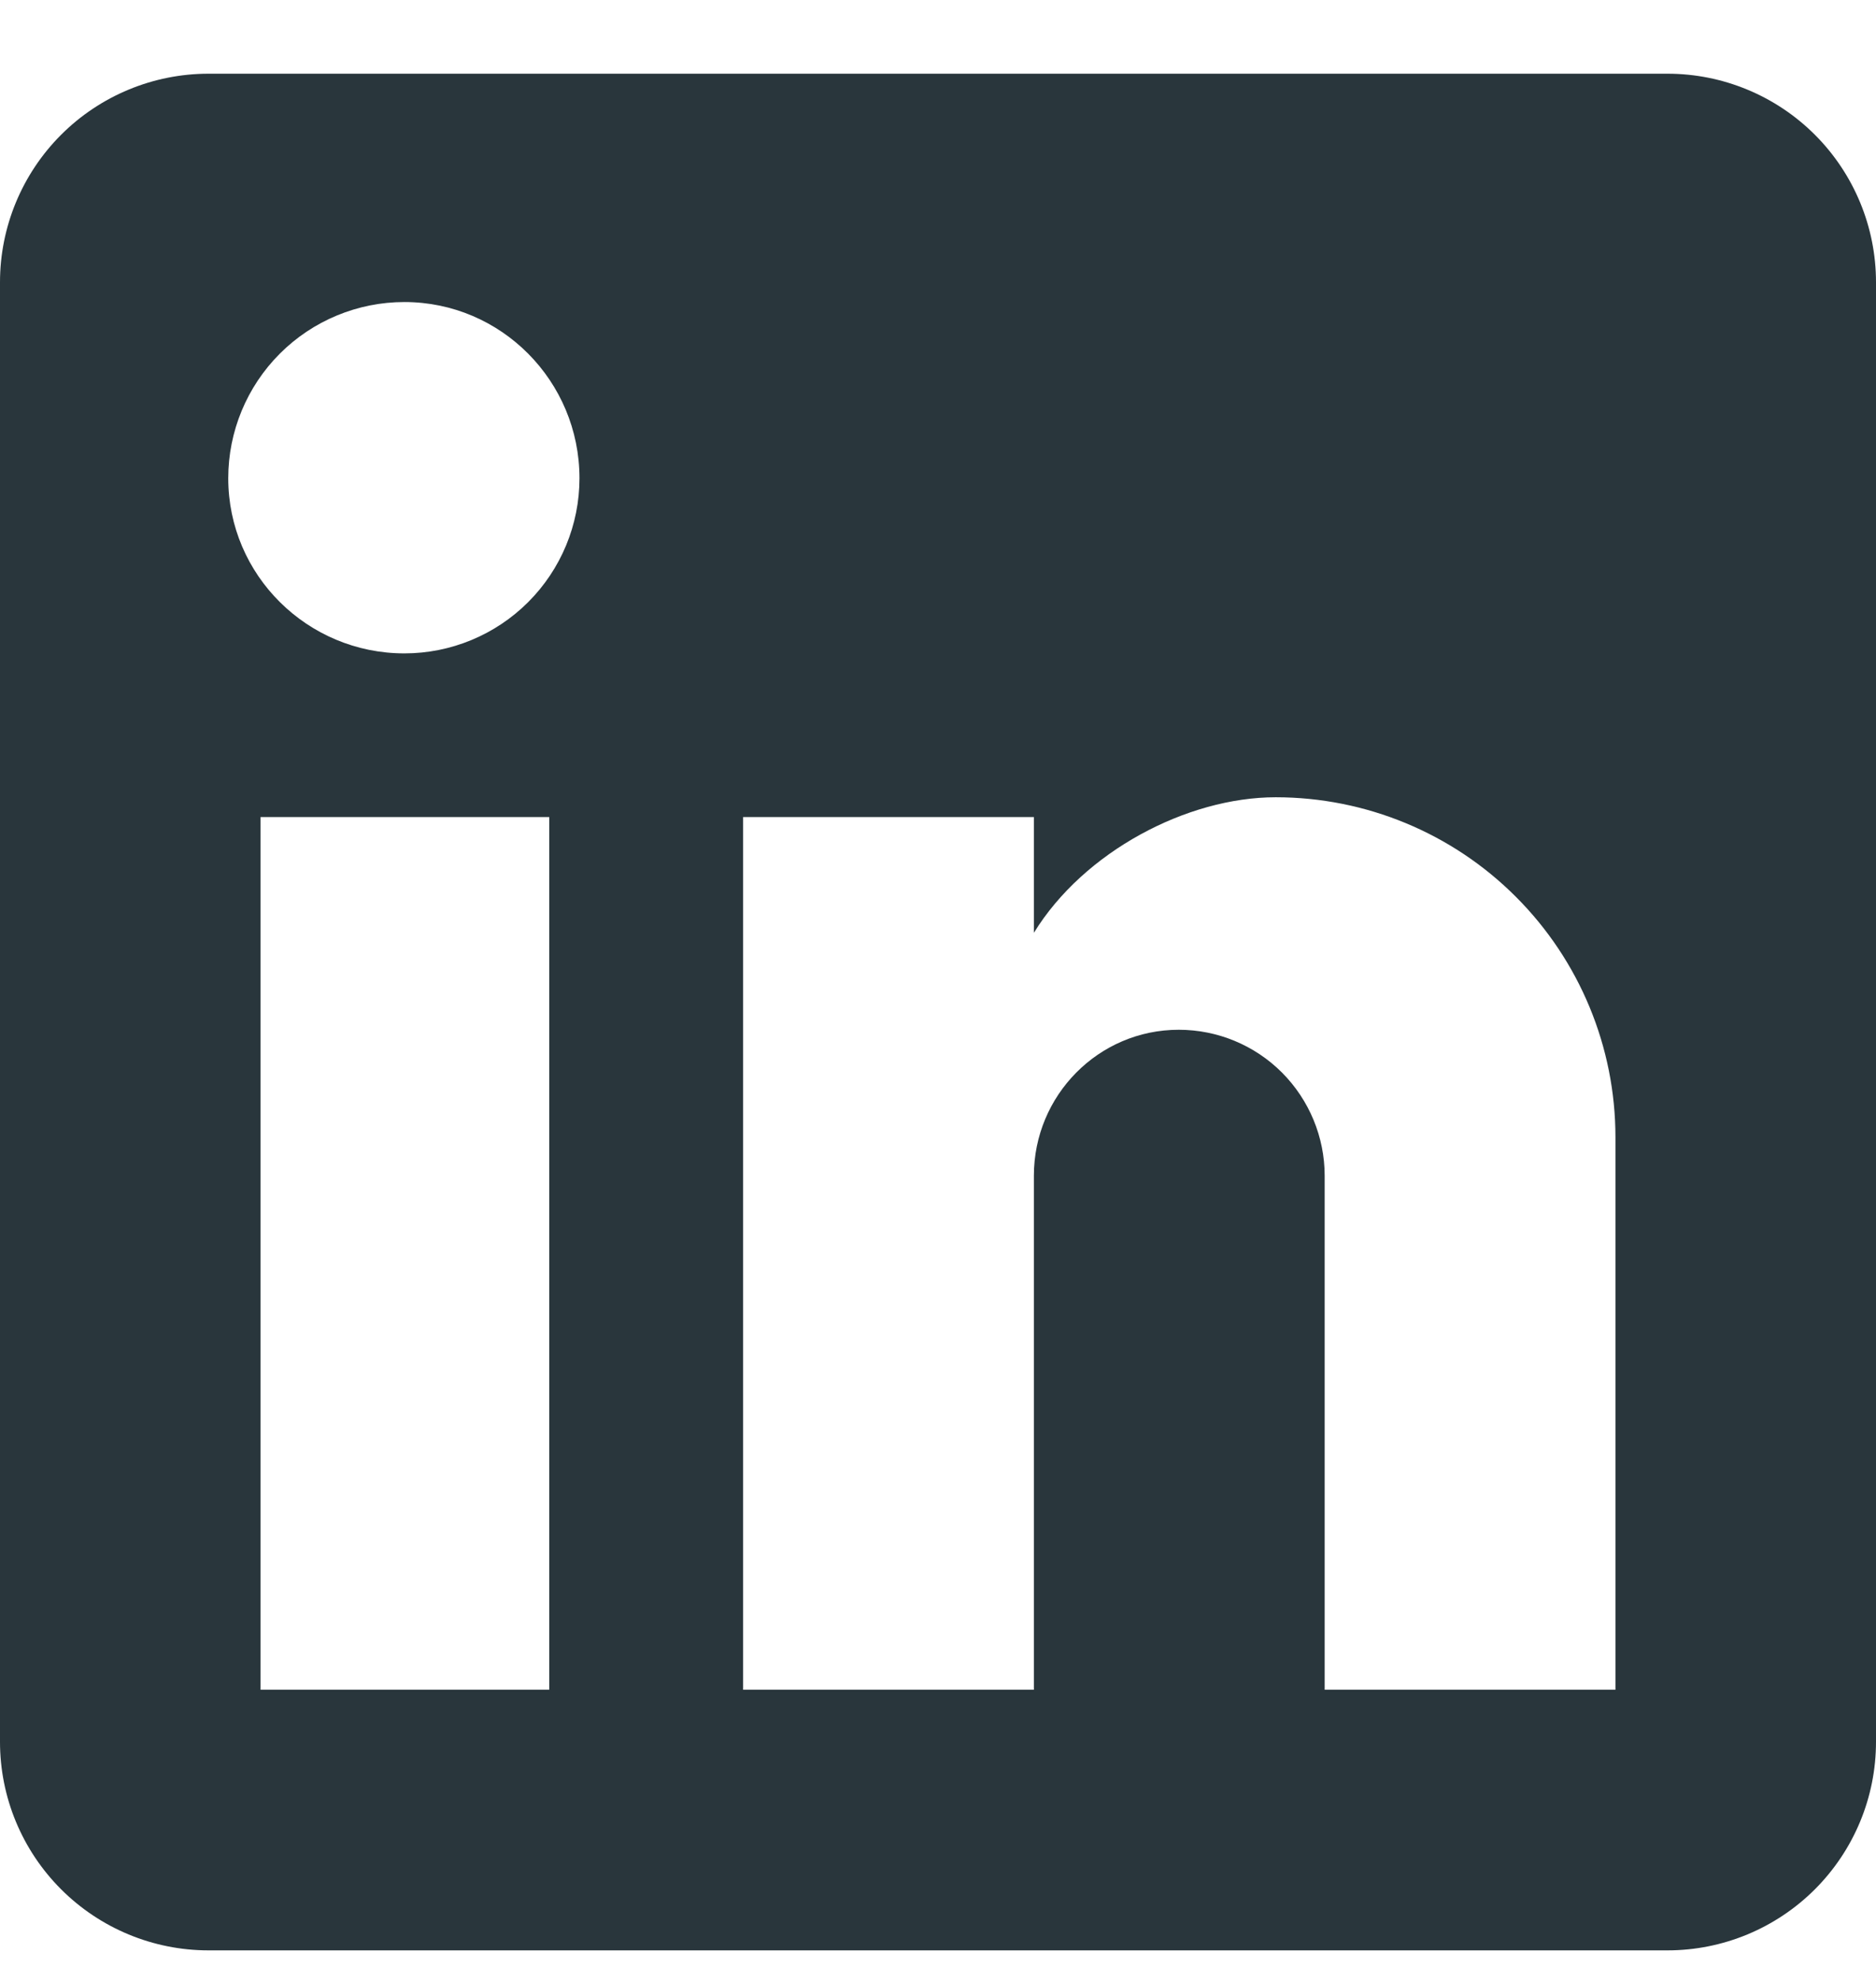 <svg width="18" height="19" viewBox="0 0 18 19" fill="none" xmlns="http://www.w3.org/2000/svg">
<path d="M16 0.707C16.53 0.707 17.039 0.918 17.414 1.293C17.789 1.668 18 2.177 18 2.707V16.707C18 17.238 17.789 17.746 17.414 18.121C17.039 18.496 16.53 18.707 16 18.707H2C1.47 18.707 0.961 18.496 0.586 18.121C0.211 17.746 0 17.238 0 16.707V2.707C0 2.177 0.211 1.668 0.586 1.293C0.961 0.918 1.47 0.707 2 0.707H16ZM15.5 16.207V10.907C15.5 10.042 15.156 9.213 14.545 8.602C13.934 7.99 13.105 7.647 12.24 7.647C11.39 7.647 10.4 8.167 9.92 8.947V7.837H7.13V16.207H9.92V11.277C9.92 10.507 10.54 9.877 11.31 9.877C11.681 9.877 12.037 10.024 12.3 10.287C12.562 10.55 12.71 10.906 12.71 11.277V16.207H15.5ZM3.88 6.267C4.326 6.267 4.753 6.09 5.068 5.775C5.383 5.46 5.56 5.033 5.56 4.587C5.56 3.657 4.81 2.897 3.88 2.897C3.432 2.897 3.002 3.075 2.685 3.392C2.368 3.709 2.19 4.139 2.19 4.587C2.19 5.517 2.95 6.267 3.88 6.267ZM5.27 16.207V7.837H2.5V16.207H5.27Z" fill="#29363C"/>
</svg>
